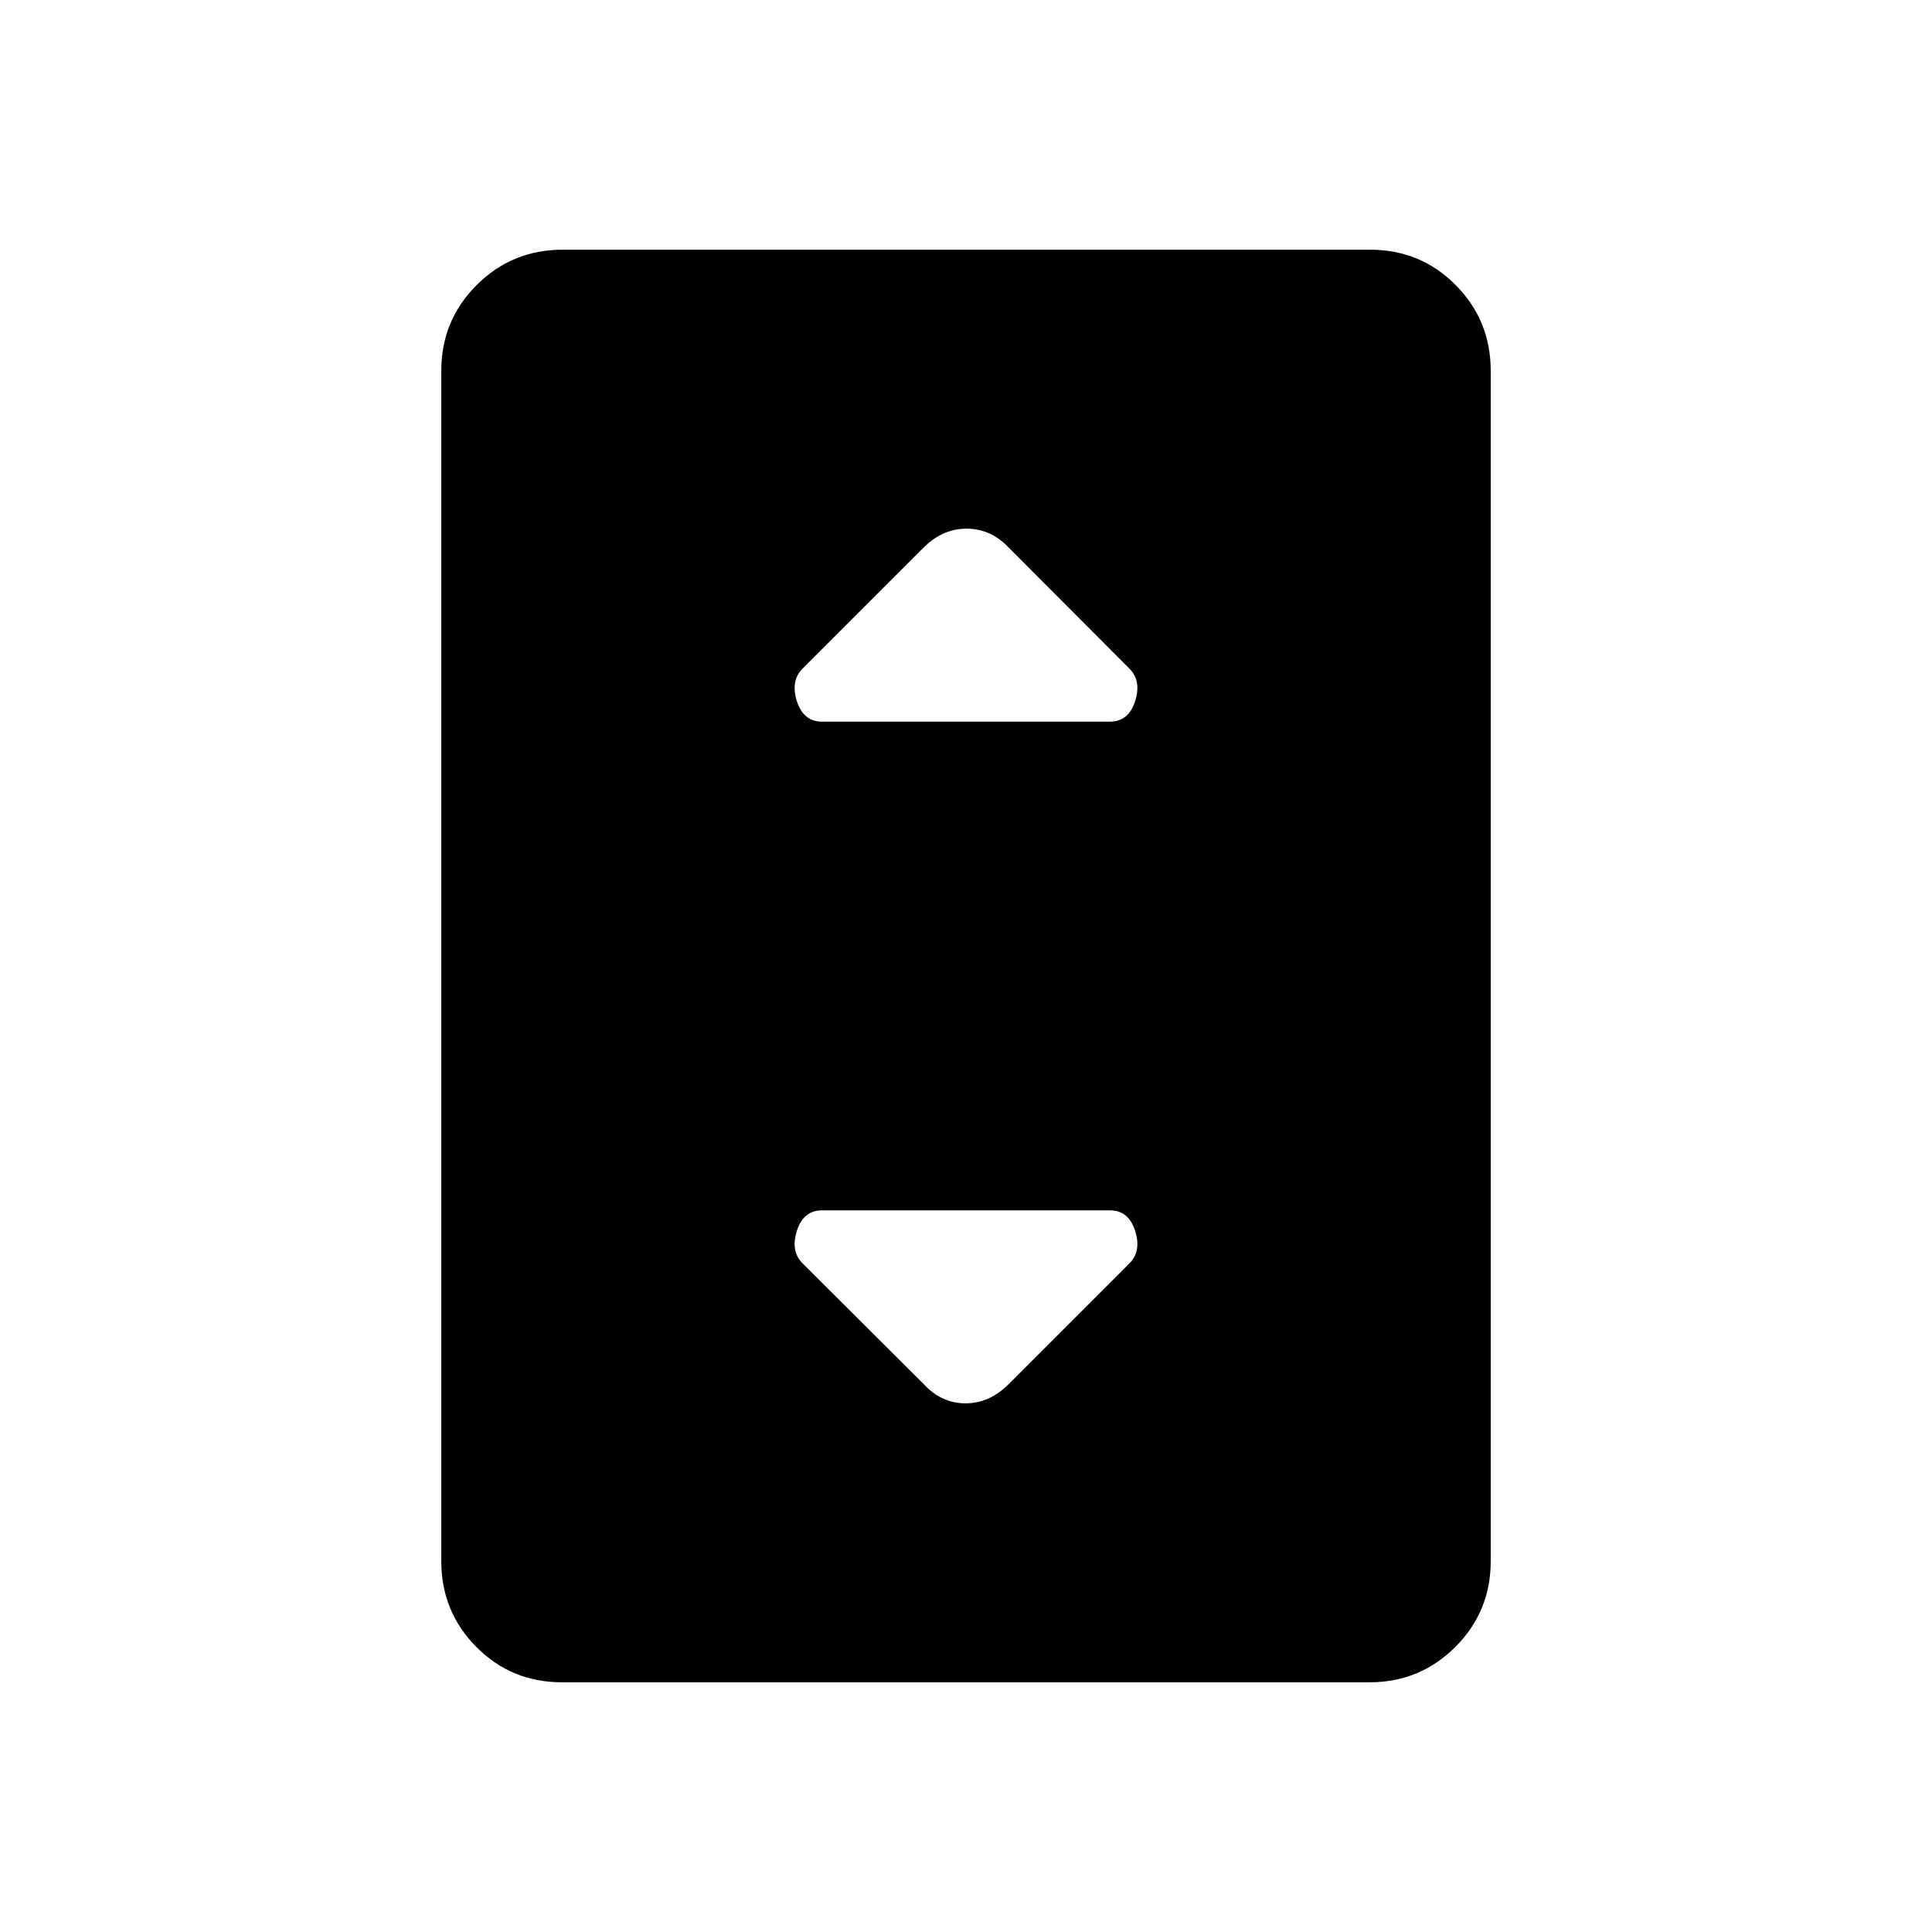 <svg xmlns="http://www.w3.org/2000/svg" height="20" viewBox="0 -960 960 960" width="20"><path d="M279.18-124.08q-25.08 0-42.49-17.56-17.42-17.57-17.42-42.62v-591.48q0-25.05 17.58-42.62 17.58-17.56 42.65-17.56h401.32q25.08 0 42.49 17.56 17.42 17.57 17.42 42.62v591.48q0 25.05-17.58 42.62-17.58 17.56-42.65 17.56H279.18Zm129.24-477.34h143.16q9.18 0 12.44-10.14 3.25-10.13-2.79-16.17l-60.04-60.23q-8.96-9.35-20.9-9.35-11.94 0-21.32 9.38l-60.2 60.2q-6.04 6.04-2.79 16.17 3.26 10.14 12.44 10.14Zm92.77 329.19 60.04-60.04q6.04-6.04 2.79-16.17-3.26-10.14-12.44-10.14H408.42q-9.18 0-12.44 10.14-3.25 10.13 2.79 16.17L459-272.23q8.8 9.54 20.74 9.54 11.95 0 21.45-9.54Z"/></svg>